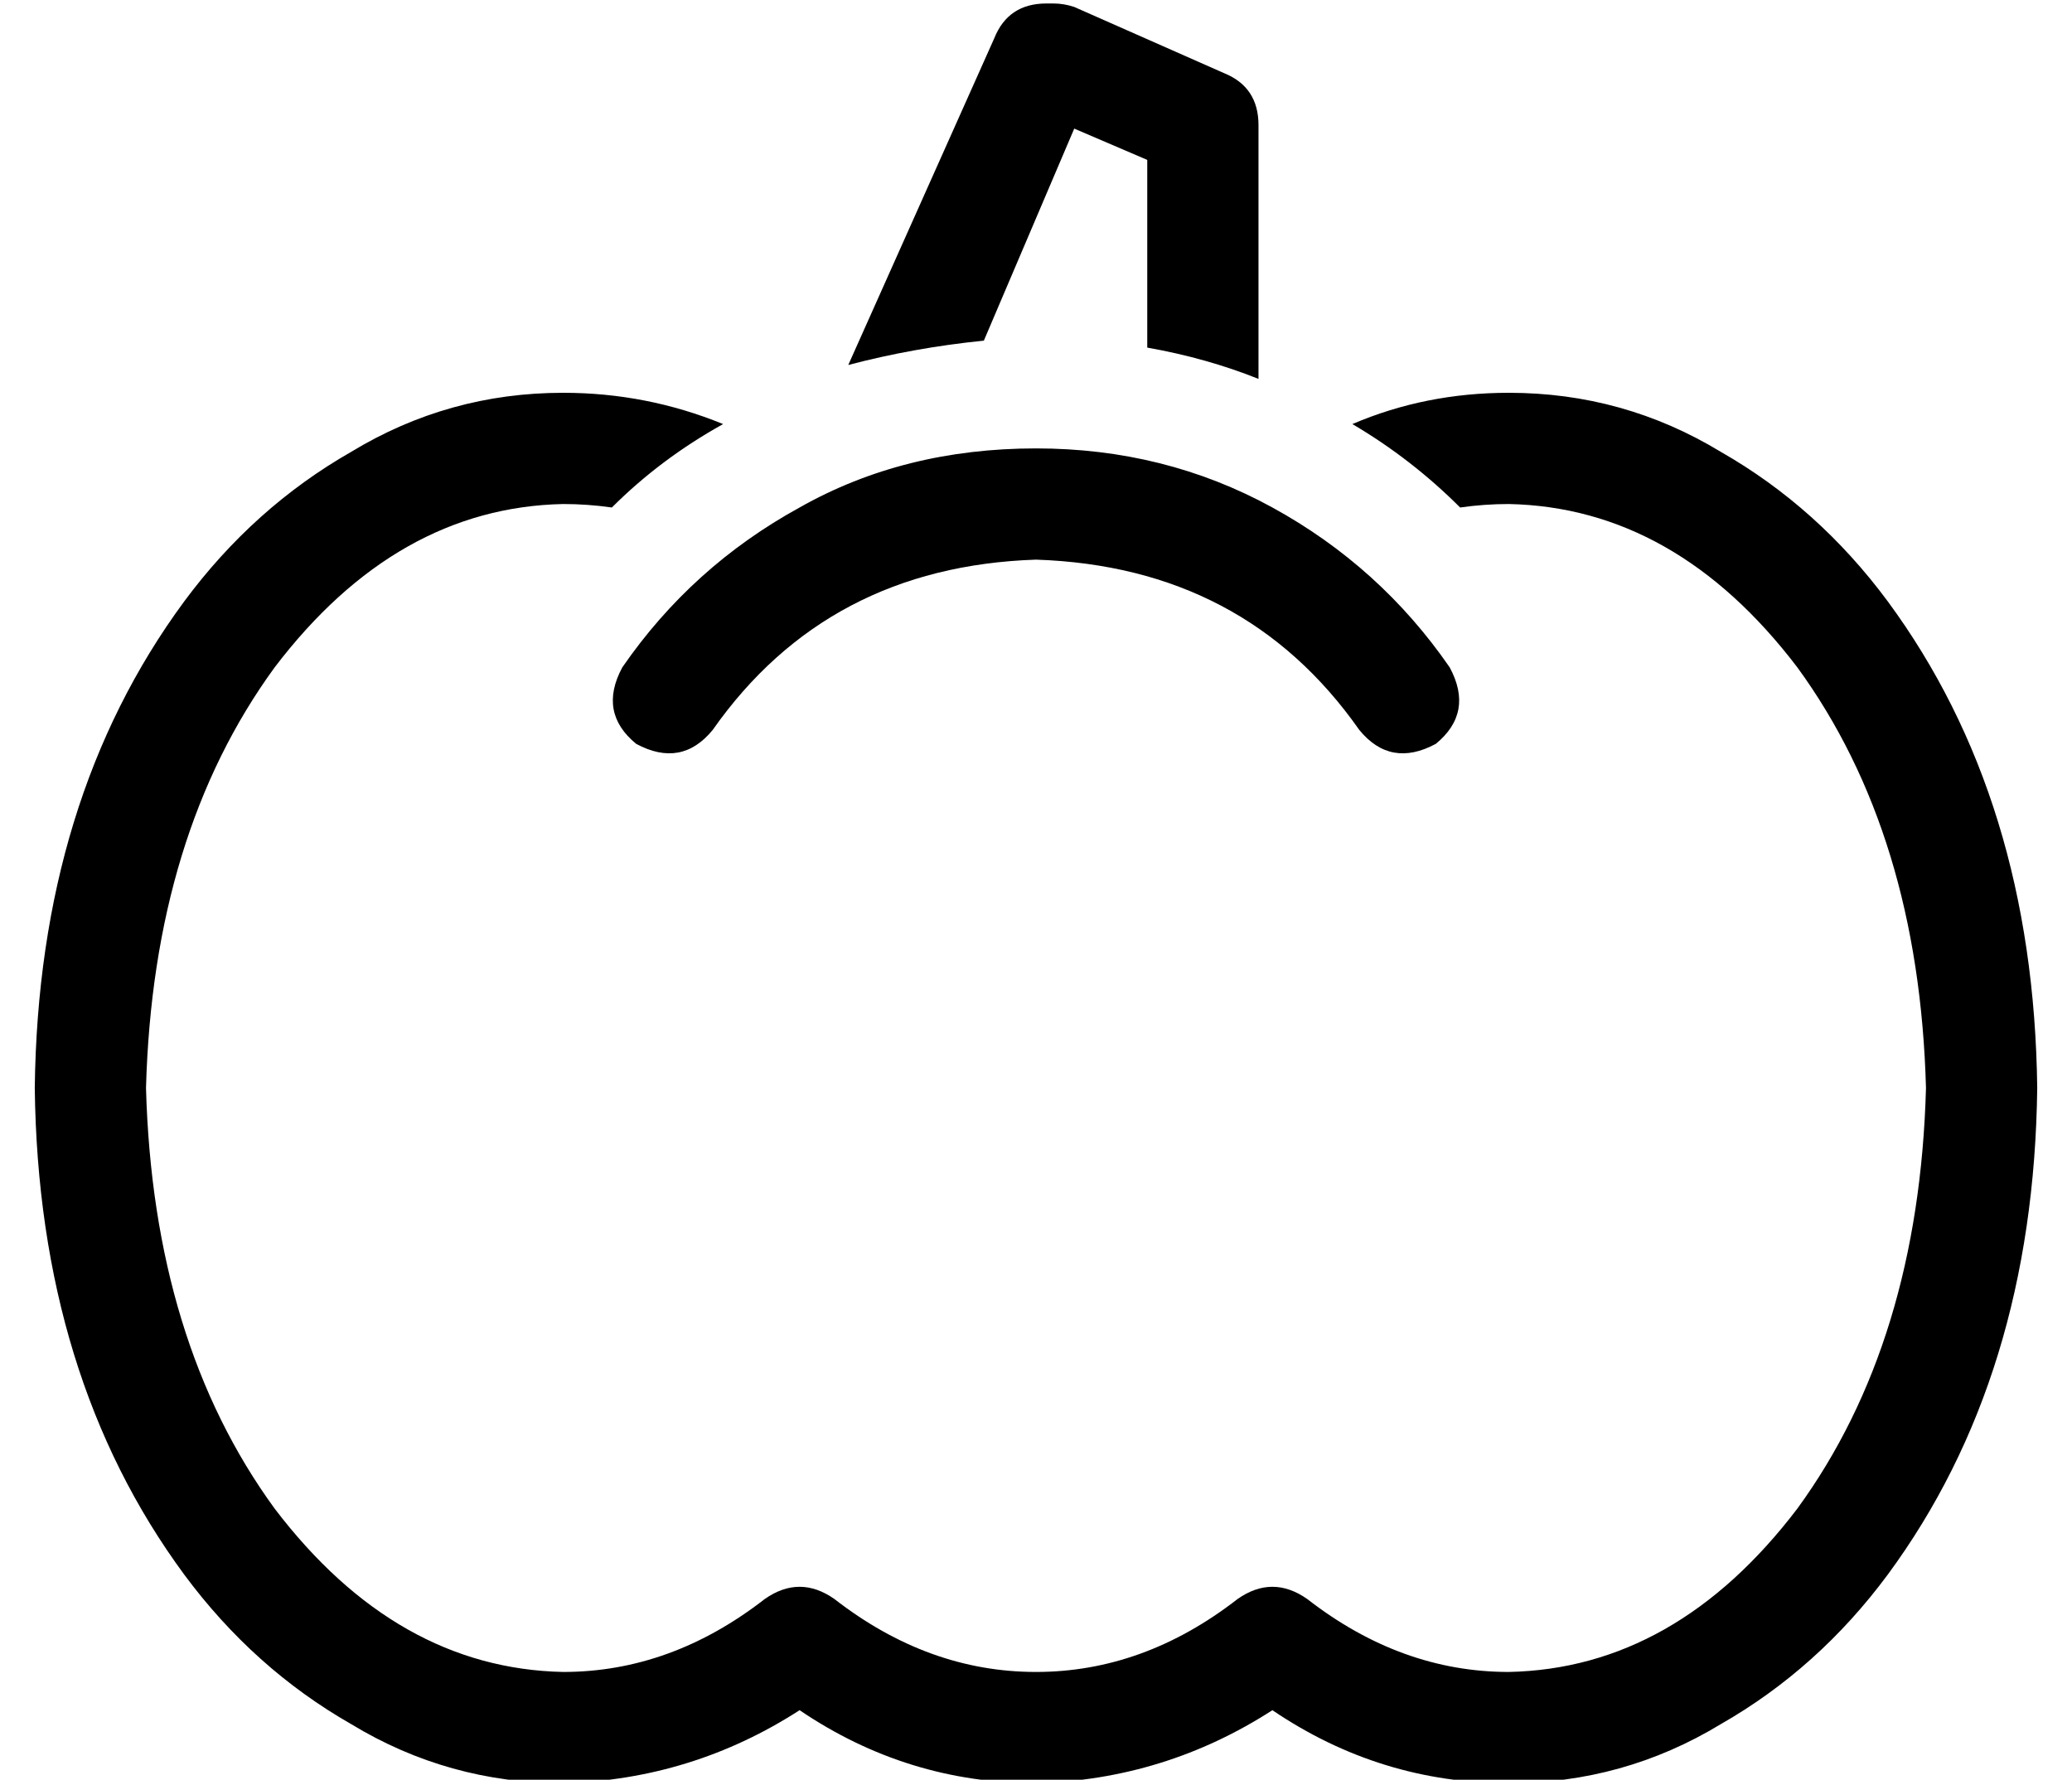 <?xml version="1.0" standalone="no"?>
<!DOCTYPE svg PUBLIC "-//W3C//DTD SVG 1.1//EN" "http://www.w3.org/Graphics/SVG/1.1/DTD/svg11.dtd" >
<svg xmlns="http://www.w3.org/2000/svg" xmlns:xlink="http://www.w3.org/1999/xlink" version="1.1" viewBox="-10 -40 596 512">
   <path fill="currentColor"
d="M299 -3l21 9l-21 -9l21 9v54v0q17 3 32 9v-73v0q0 -11 -10 -15l-43 -19v0q-3 -1 -6 -1h-2v0q-11 0 -15 10l-42 94v0q19 -5 39 -7l26 -61v0zM166 106q14 -14 32 -24q-22 -9 -46 -9q-33 0 -61 17q-28 16 -48 43q-42 57 -43 140q1 83 43 140q20 27 48 43q28 17 61 17
q37 -1 68 -21q31 21 68 21q37 -1 68 -21q31 21 68 21q33 0 61 -17q28 -16 48 -43q42 -57 43 -140q-1 -83 -43 -140q-20 -27 -48 -43q-28 -17 -61 -17q-24 0 -45 9q17 10 31 24q7 -1 14 -1q48 1 83 47q35 48 37 121q-2 73 -37 121q-35 46 -83 47q-31 0 -58 -21q-10 -7 -20 0
q-27 21 -58 21t-58 -21q-10 -7 -20 0q-27 21 -58 21q-48 -1 -83 -47q-35 -48 -37 -121q2 -73 37 -121q35 -46 83 -47q7 0 14 1v0zM288 121q60 2 93 49q9 11 22 4q11 -9 4 -22q-20 -29 -51 -46t-68 -17q-38 0 -68 17q-31 17 -51 46q-7 13 4 22q13 7 22 -4q33 -47 93 -49v0z
" />
</svg>
